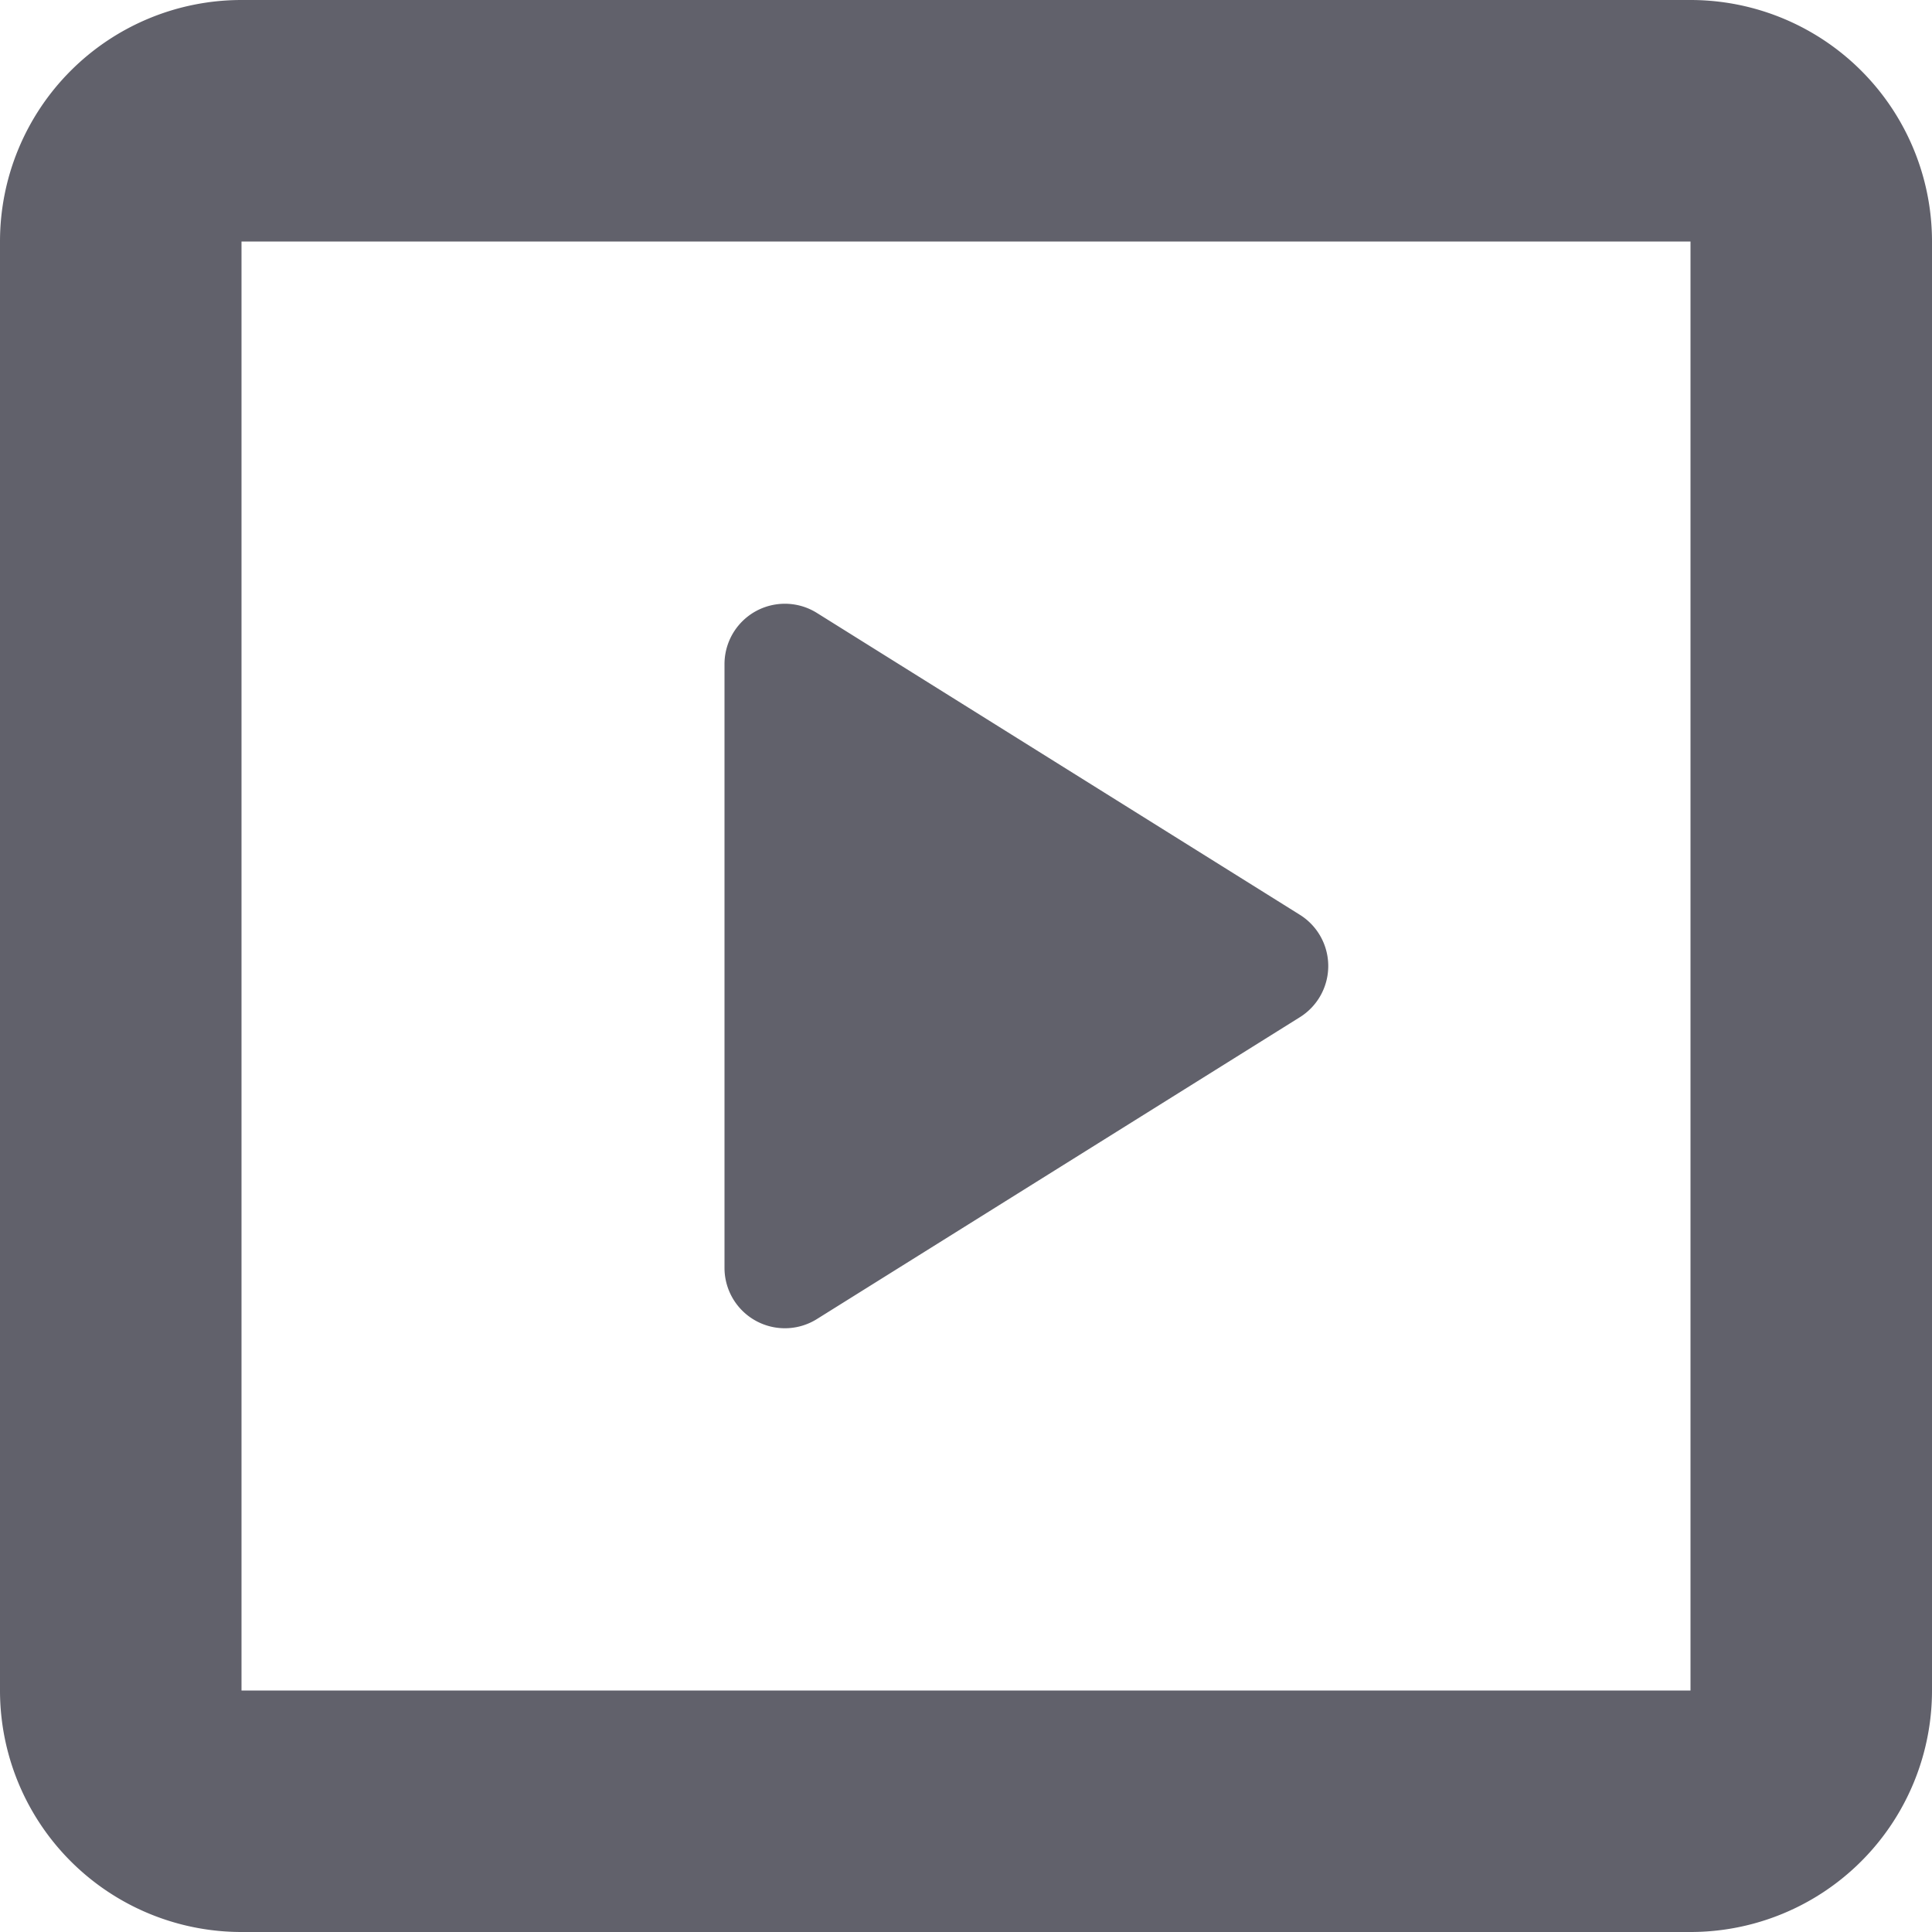 <svg xmlns="http://www.w3.org/2000/svg" height="24" width="24" viewBox="0 0 16 16"><g fill="#61616b" class="nc-icon-wrapper"><path data-color="color-2" d="M6.765,5.076A.5.5,0,0,0,6,5.5v5a.5.5,0,0,0,.5.5.5.5,0,0,0,.265-.076l4-2.5a.5.5,0,0,0,0-.848Z" fill="#61616b"></path><path d="M14,0H2A2,2,0,0,0,0,2V14a2,2,0,0,0,2,2H14a2,2,0,0,0,2-2V2A2,2,0,0,0,14,0ZM2,14V2H14V14Z" fill="#61616b"></path></g></svg>